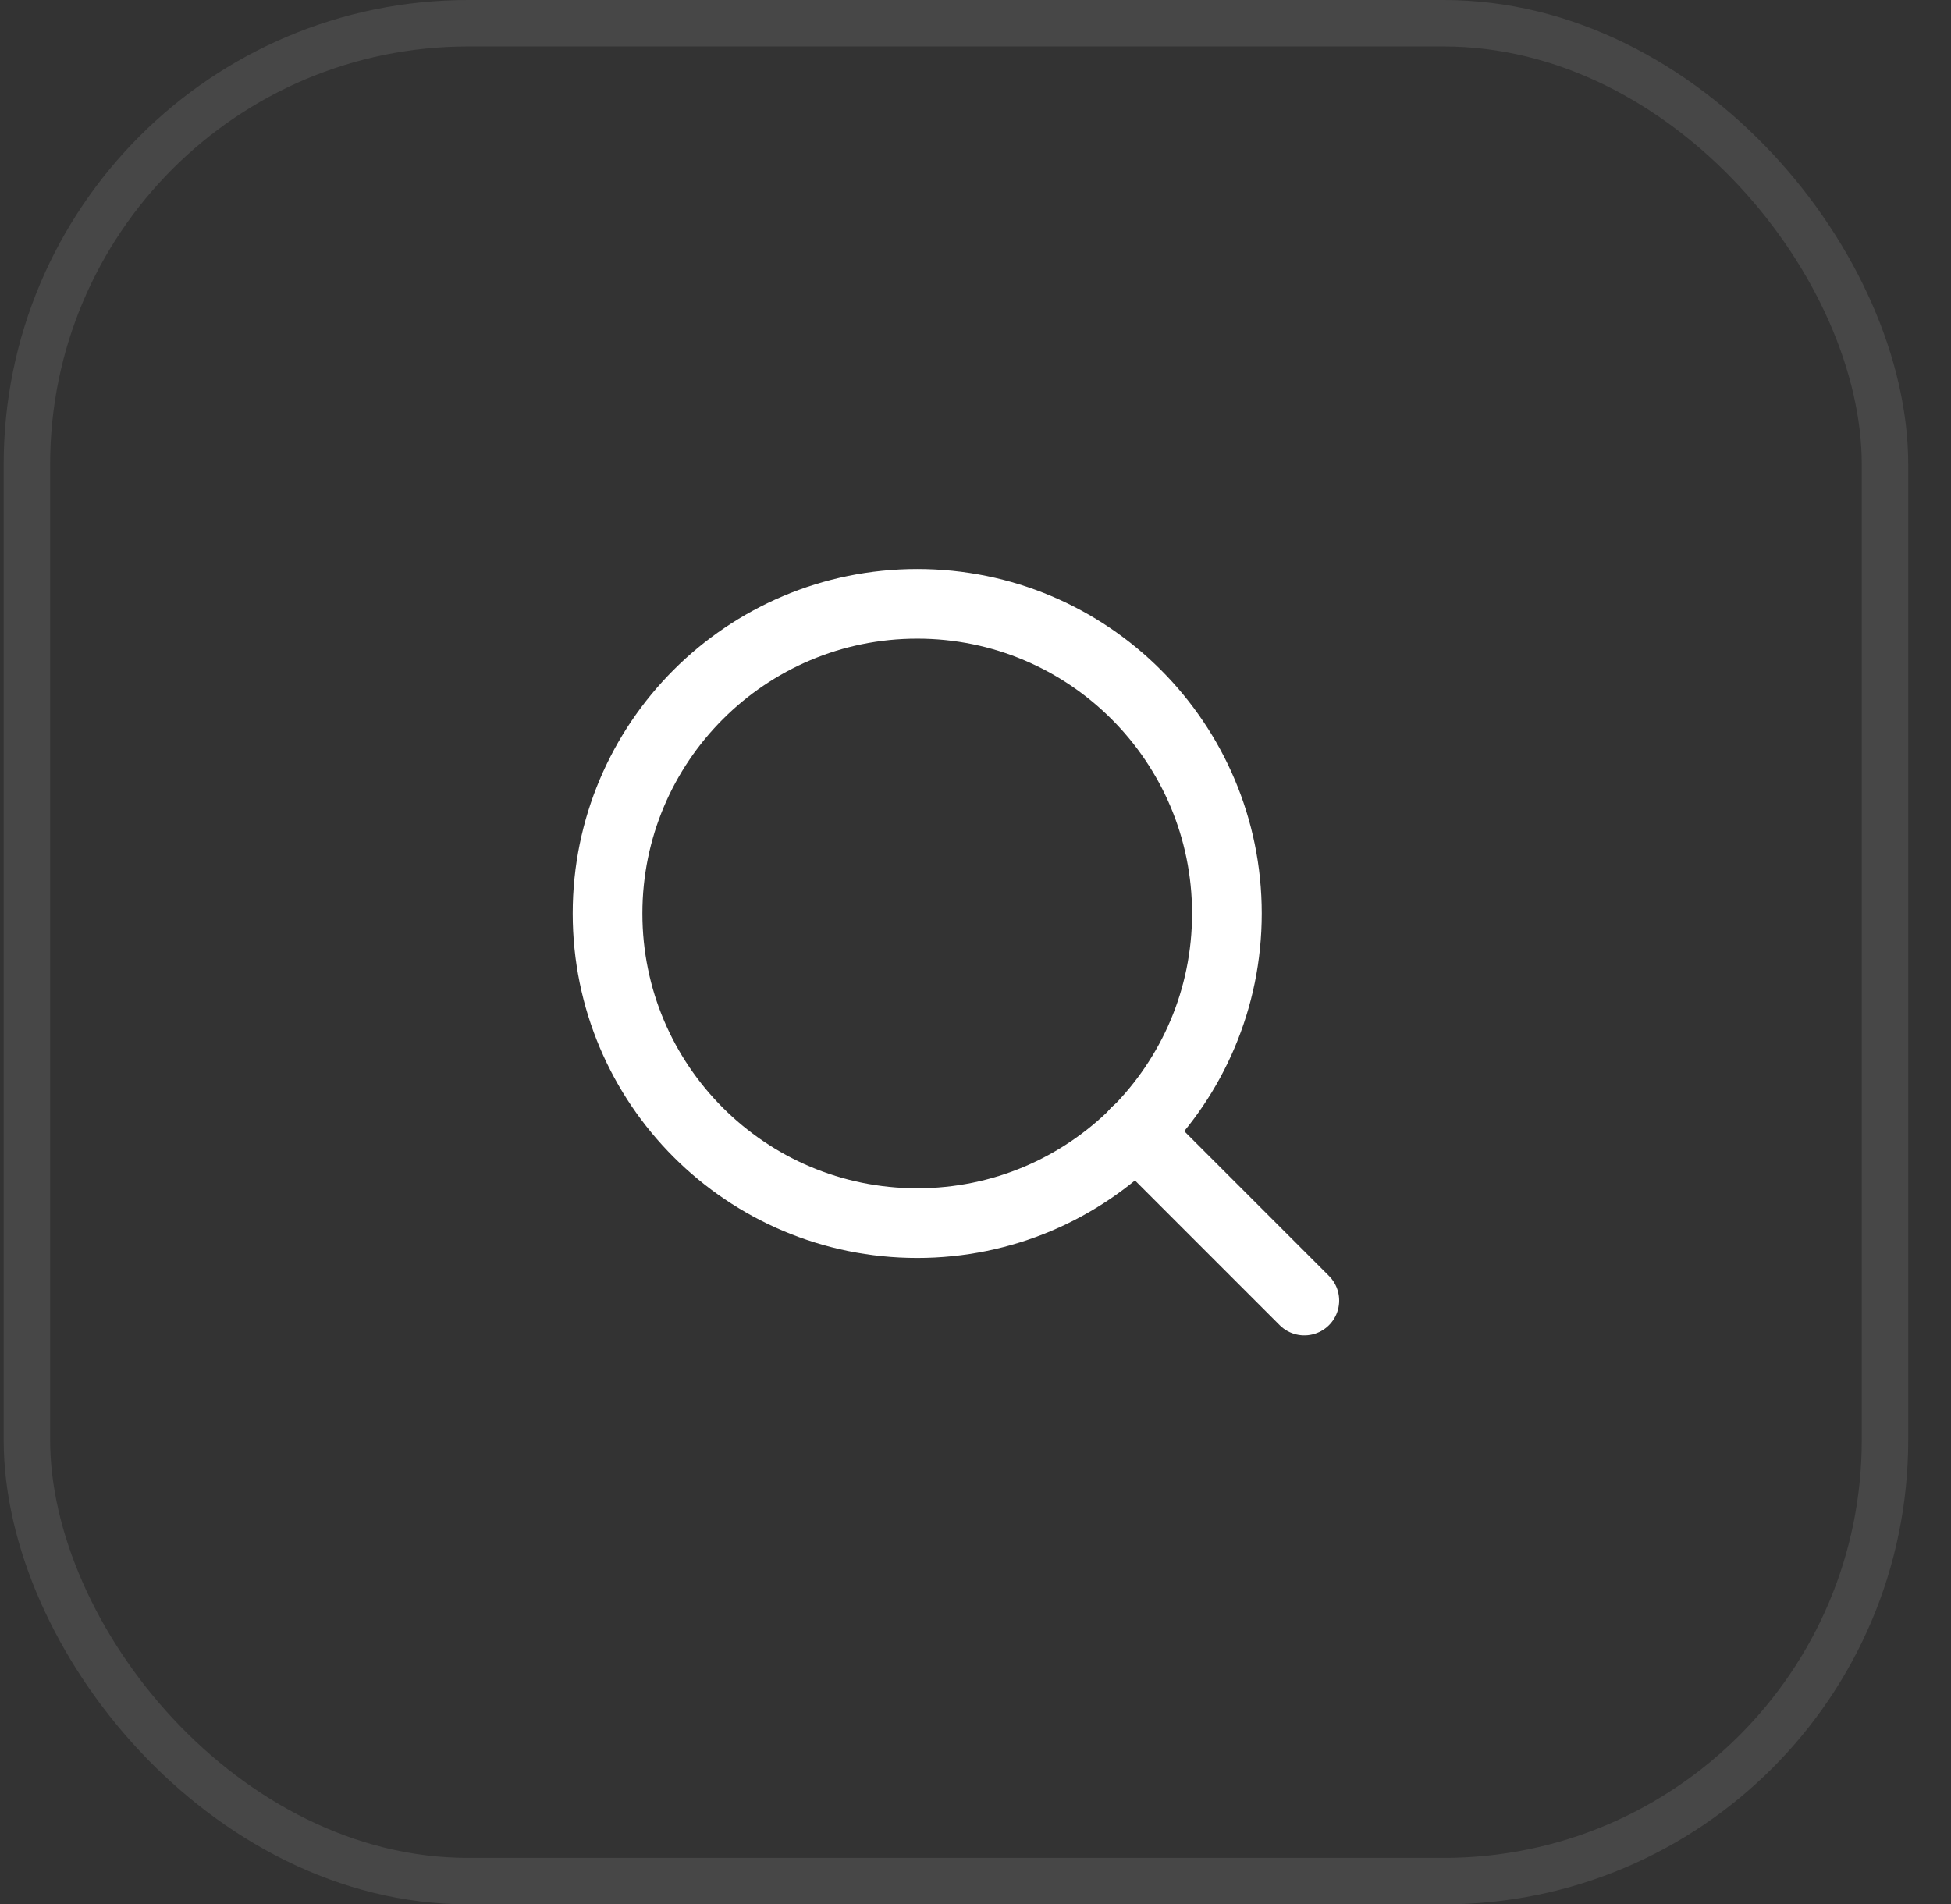 <svg width="42" height="41" viewBox="0 0 42 41" fill="none" xmlns="http://www.w3.org/2000/svg">
<rect x="0" y="0" width="42" height="41" fill="#333333" stroke="none"/>
<rect x="0.579" y="0.5" width="40" height="40" rx="9.5" stroke="white" stroke-opacity="0.1"/>
<path d="M19.746 26.333C23.428 26.333 26.412 23.349 26.412 19.667C26.412 15.985 23.428 13 19.746 13C16.064 13 13.079 15.985 13.079 19.667C13.079 23.349 16.064 26.333 19.746 26.333Z" stroke="white" stroke-width="1.5" stroke-linecap="round" stroke-linejoin="round"/>
<path d="M28.079 28L24.454 24.375" stroke="white" stroke-width="1.5" stroke-linecap="round" stroke-linejoin="round"/>
</svg>
